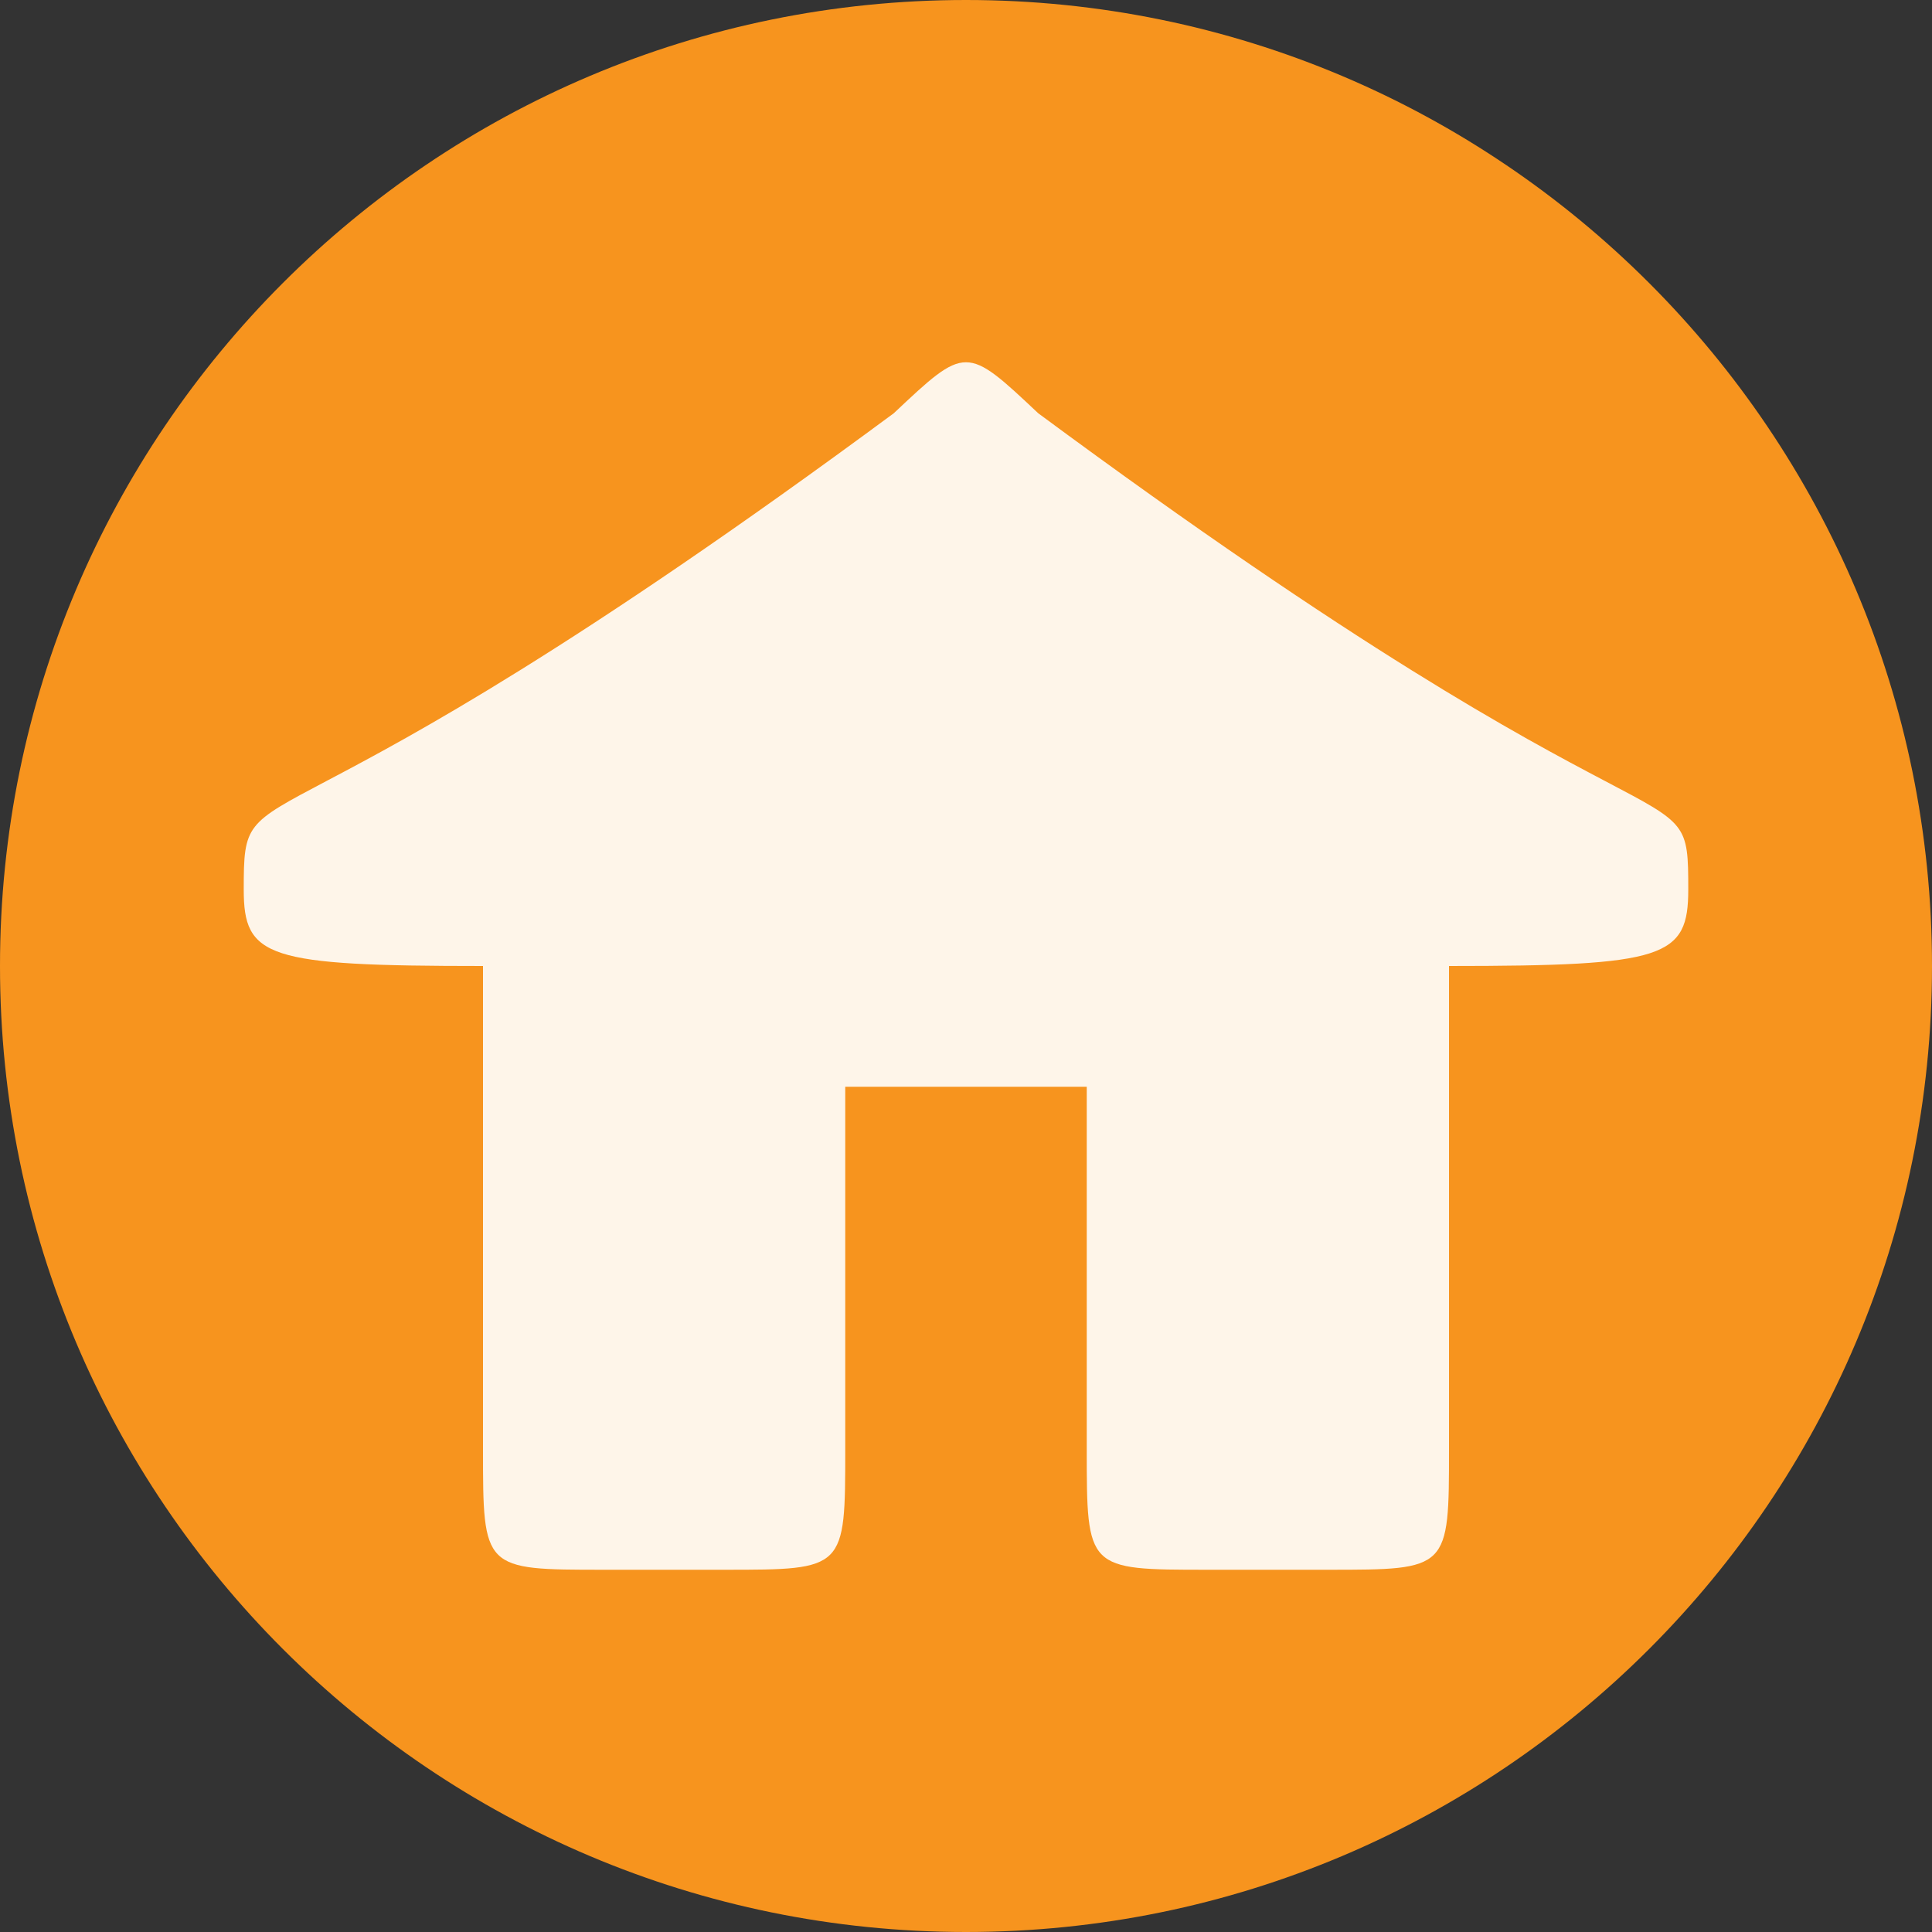 <?xml version="1.0" encoding="UTF-8"?>
<svg xmlns="http://www.w3.org/2000/svg" xmlns:xlink="http://www.w3.org/1999/xlink" width="128px" height="128px" viewBox="0 0 128 128" version="1.1">
<rect x="0" y="0" width="128" height="128" fill="#333333" stroke="none"/>
<g id="surface1">
<path style=" stroke:none;fill-rule:evenodd;fill:rgb(96.863%,58.039%,11.765%);fill-opacity:1;" d="M 128 64.008 C 127.996 99.352 99.344 128 64 128 C 28.656 128 0.004 99.352 0 64.008 C -0.004 28.66 28.648 0 64 0 C 99.352 0 128.004 28.66 128 64.008 Z "/>
<path style=" stroke:none;fill-rule:nonzero;fill:rgb(100%,100%,100%);fill-opacity:0.902;" d="M 59.215 27.379 C 16.684 58.809 16.148 50.262 16.148 58.93 C 16.148 63.438 17.645 64 32 64 L 32 96 C 32 104 32 104 40 104 L 48 104 C 56 104 56 104 56 96 L 56 72 C 63.977 72 64.023 72 72 72 L 72 96 C 72 104 72 104 80 104 L 88 104 C 96 104 96 104 96 96 L 96 64 C 110.355 64 111.852 63.438 111.852 58.93 C 111.852 50.25 111.496 58.961 68.785 27.379 C 64 22.875 64 22.875 59.215 27.379 Z "/>
</g>
</svg>
